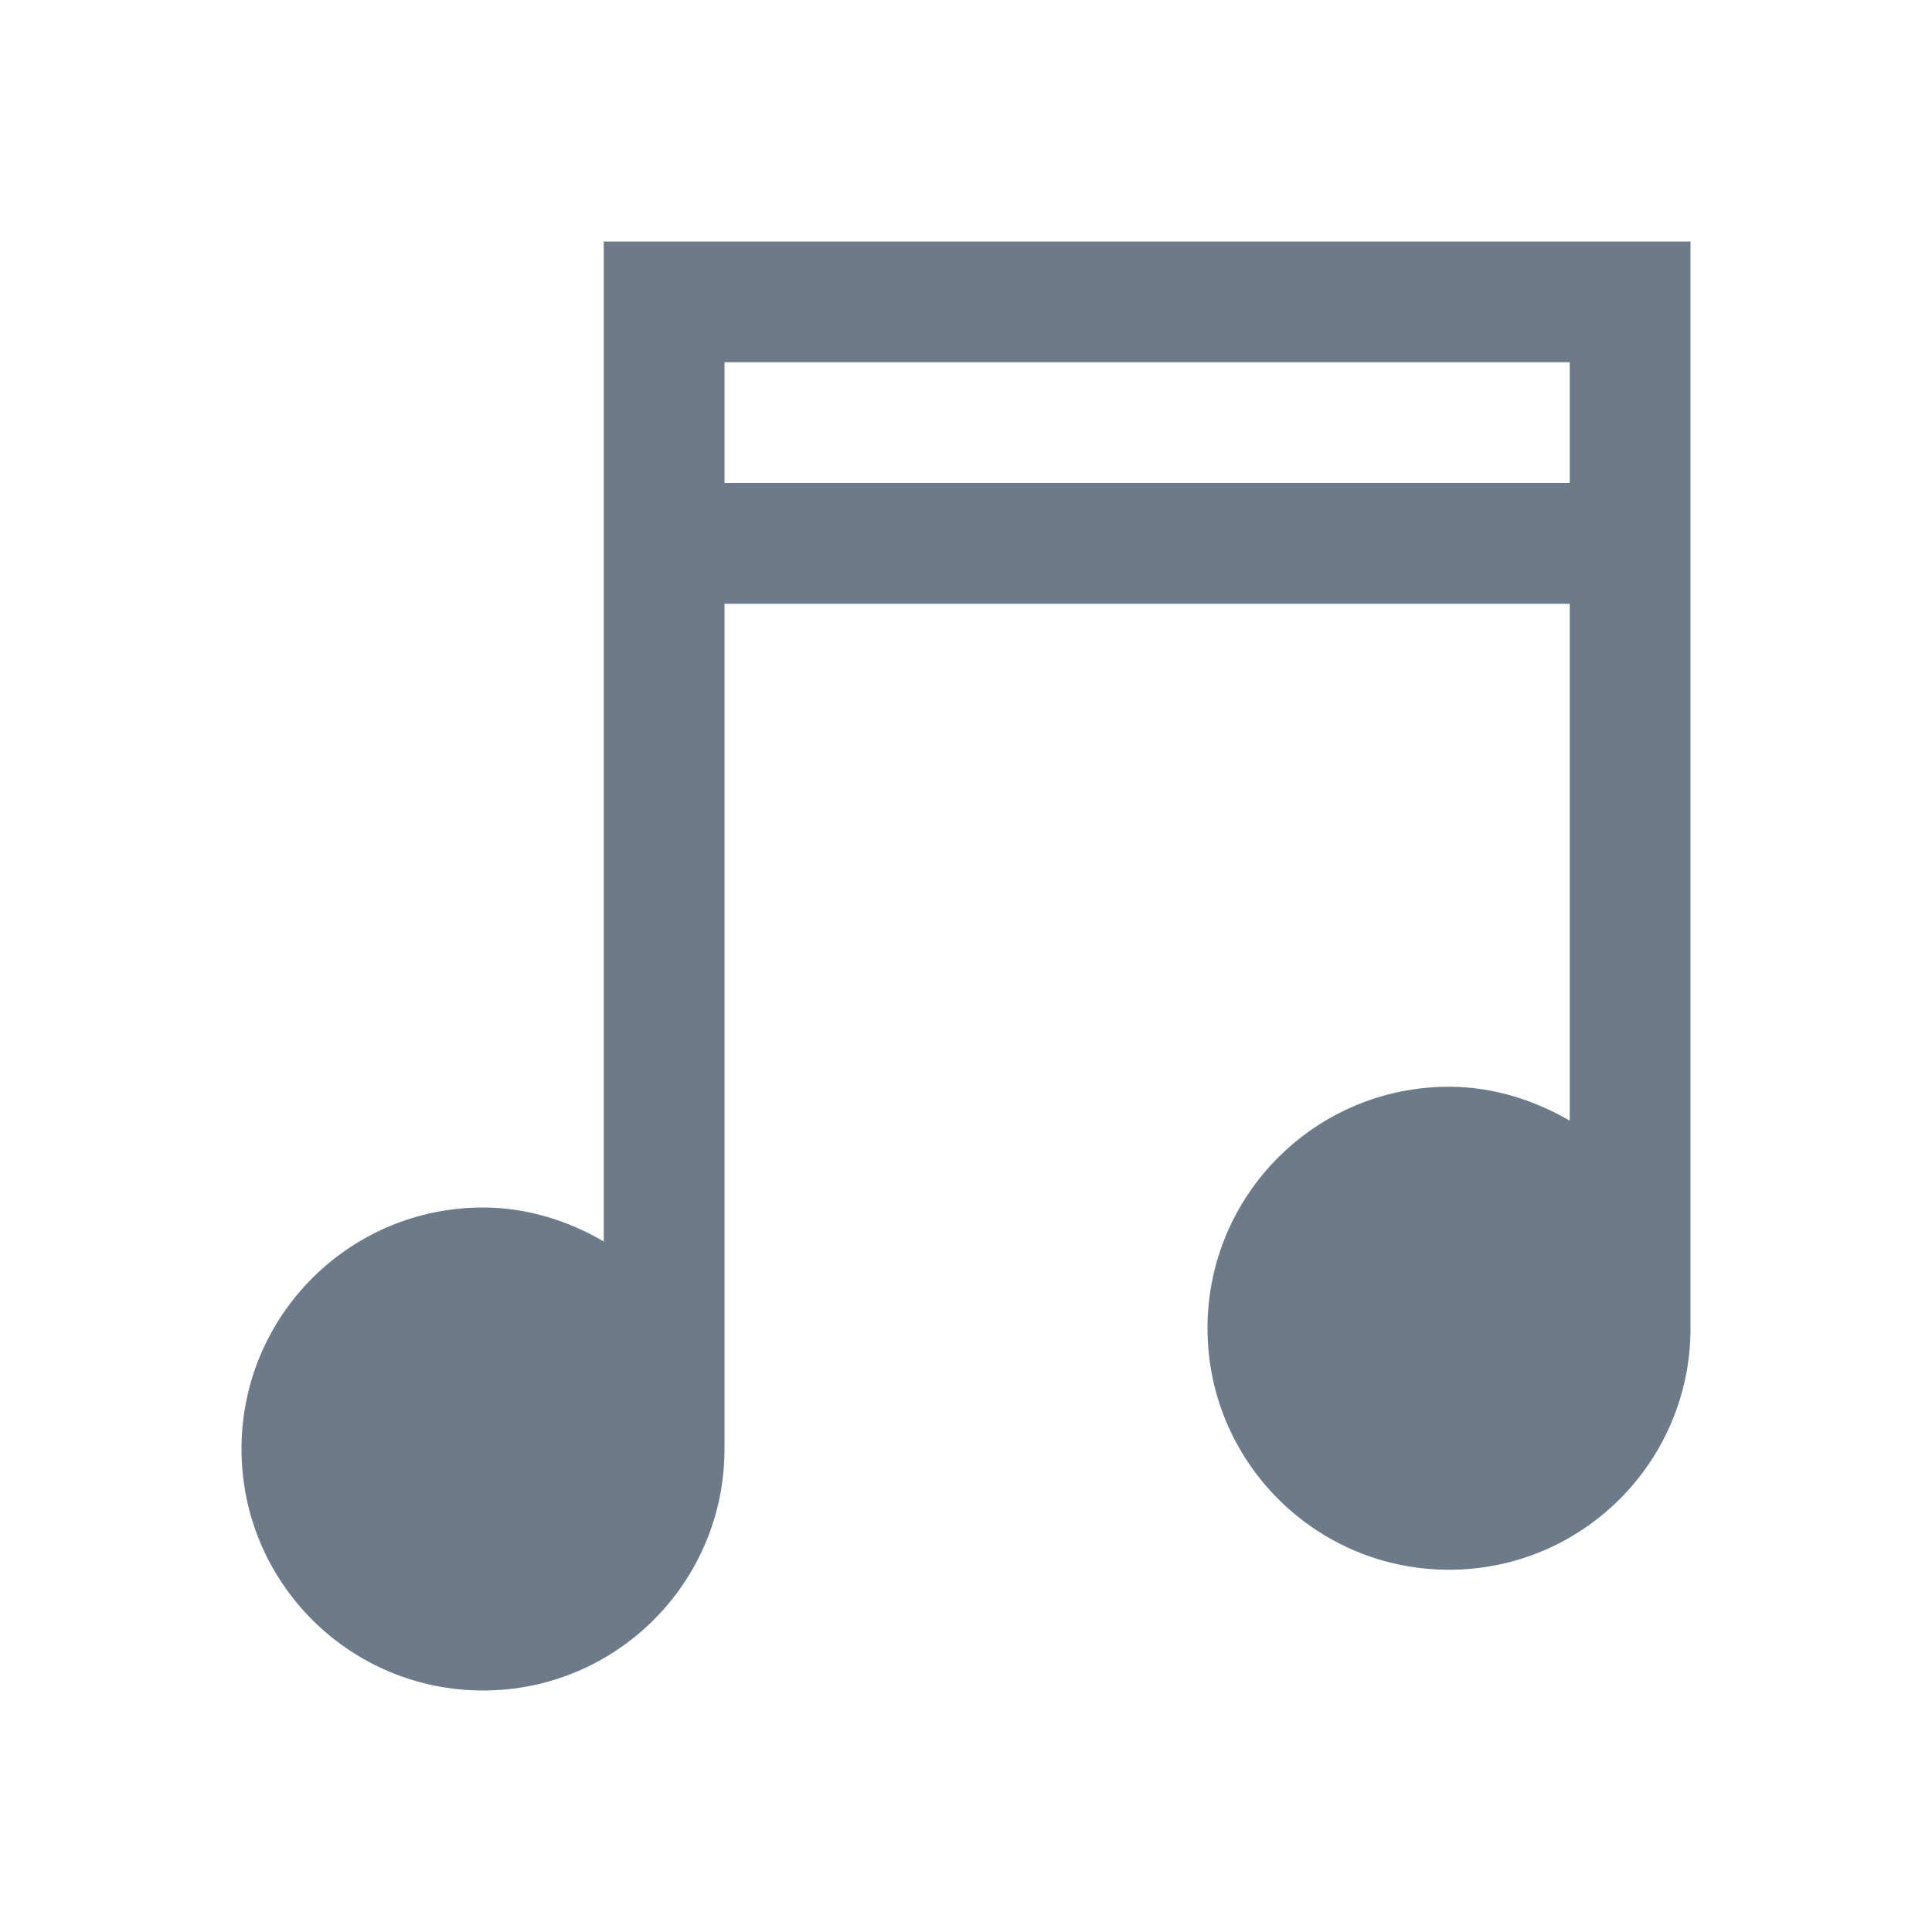 <svg height="16" viewBox="0 0 16 16" width="16" xmlns="http://www.w3.org/2000/svg"><path d="m5 2v1 7.281c-.294-.171-.635-.281-1-.281-1.105 0-2 .895-2 2s .895 2 2 2 2-.895 2-2v-7h7v4.281c-.295-.171-.635-.281-1-.281-1.105 0-2 .895-2 2 0 1.105.895 2 2 2s2-.895 2-2v-8-1h-9zm1 1h7v1h-7z" fill="#6c7a89" transform=""/></svg>